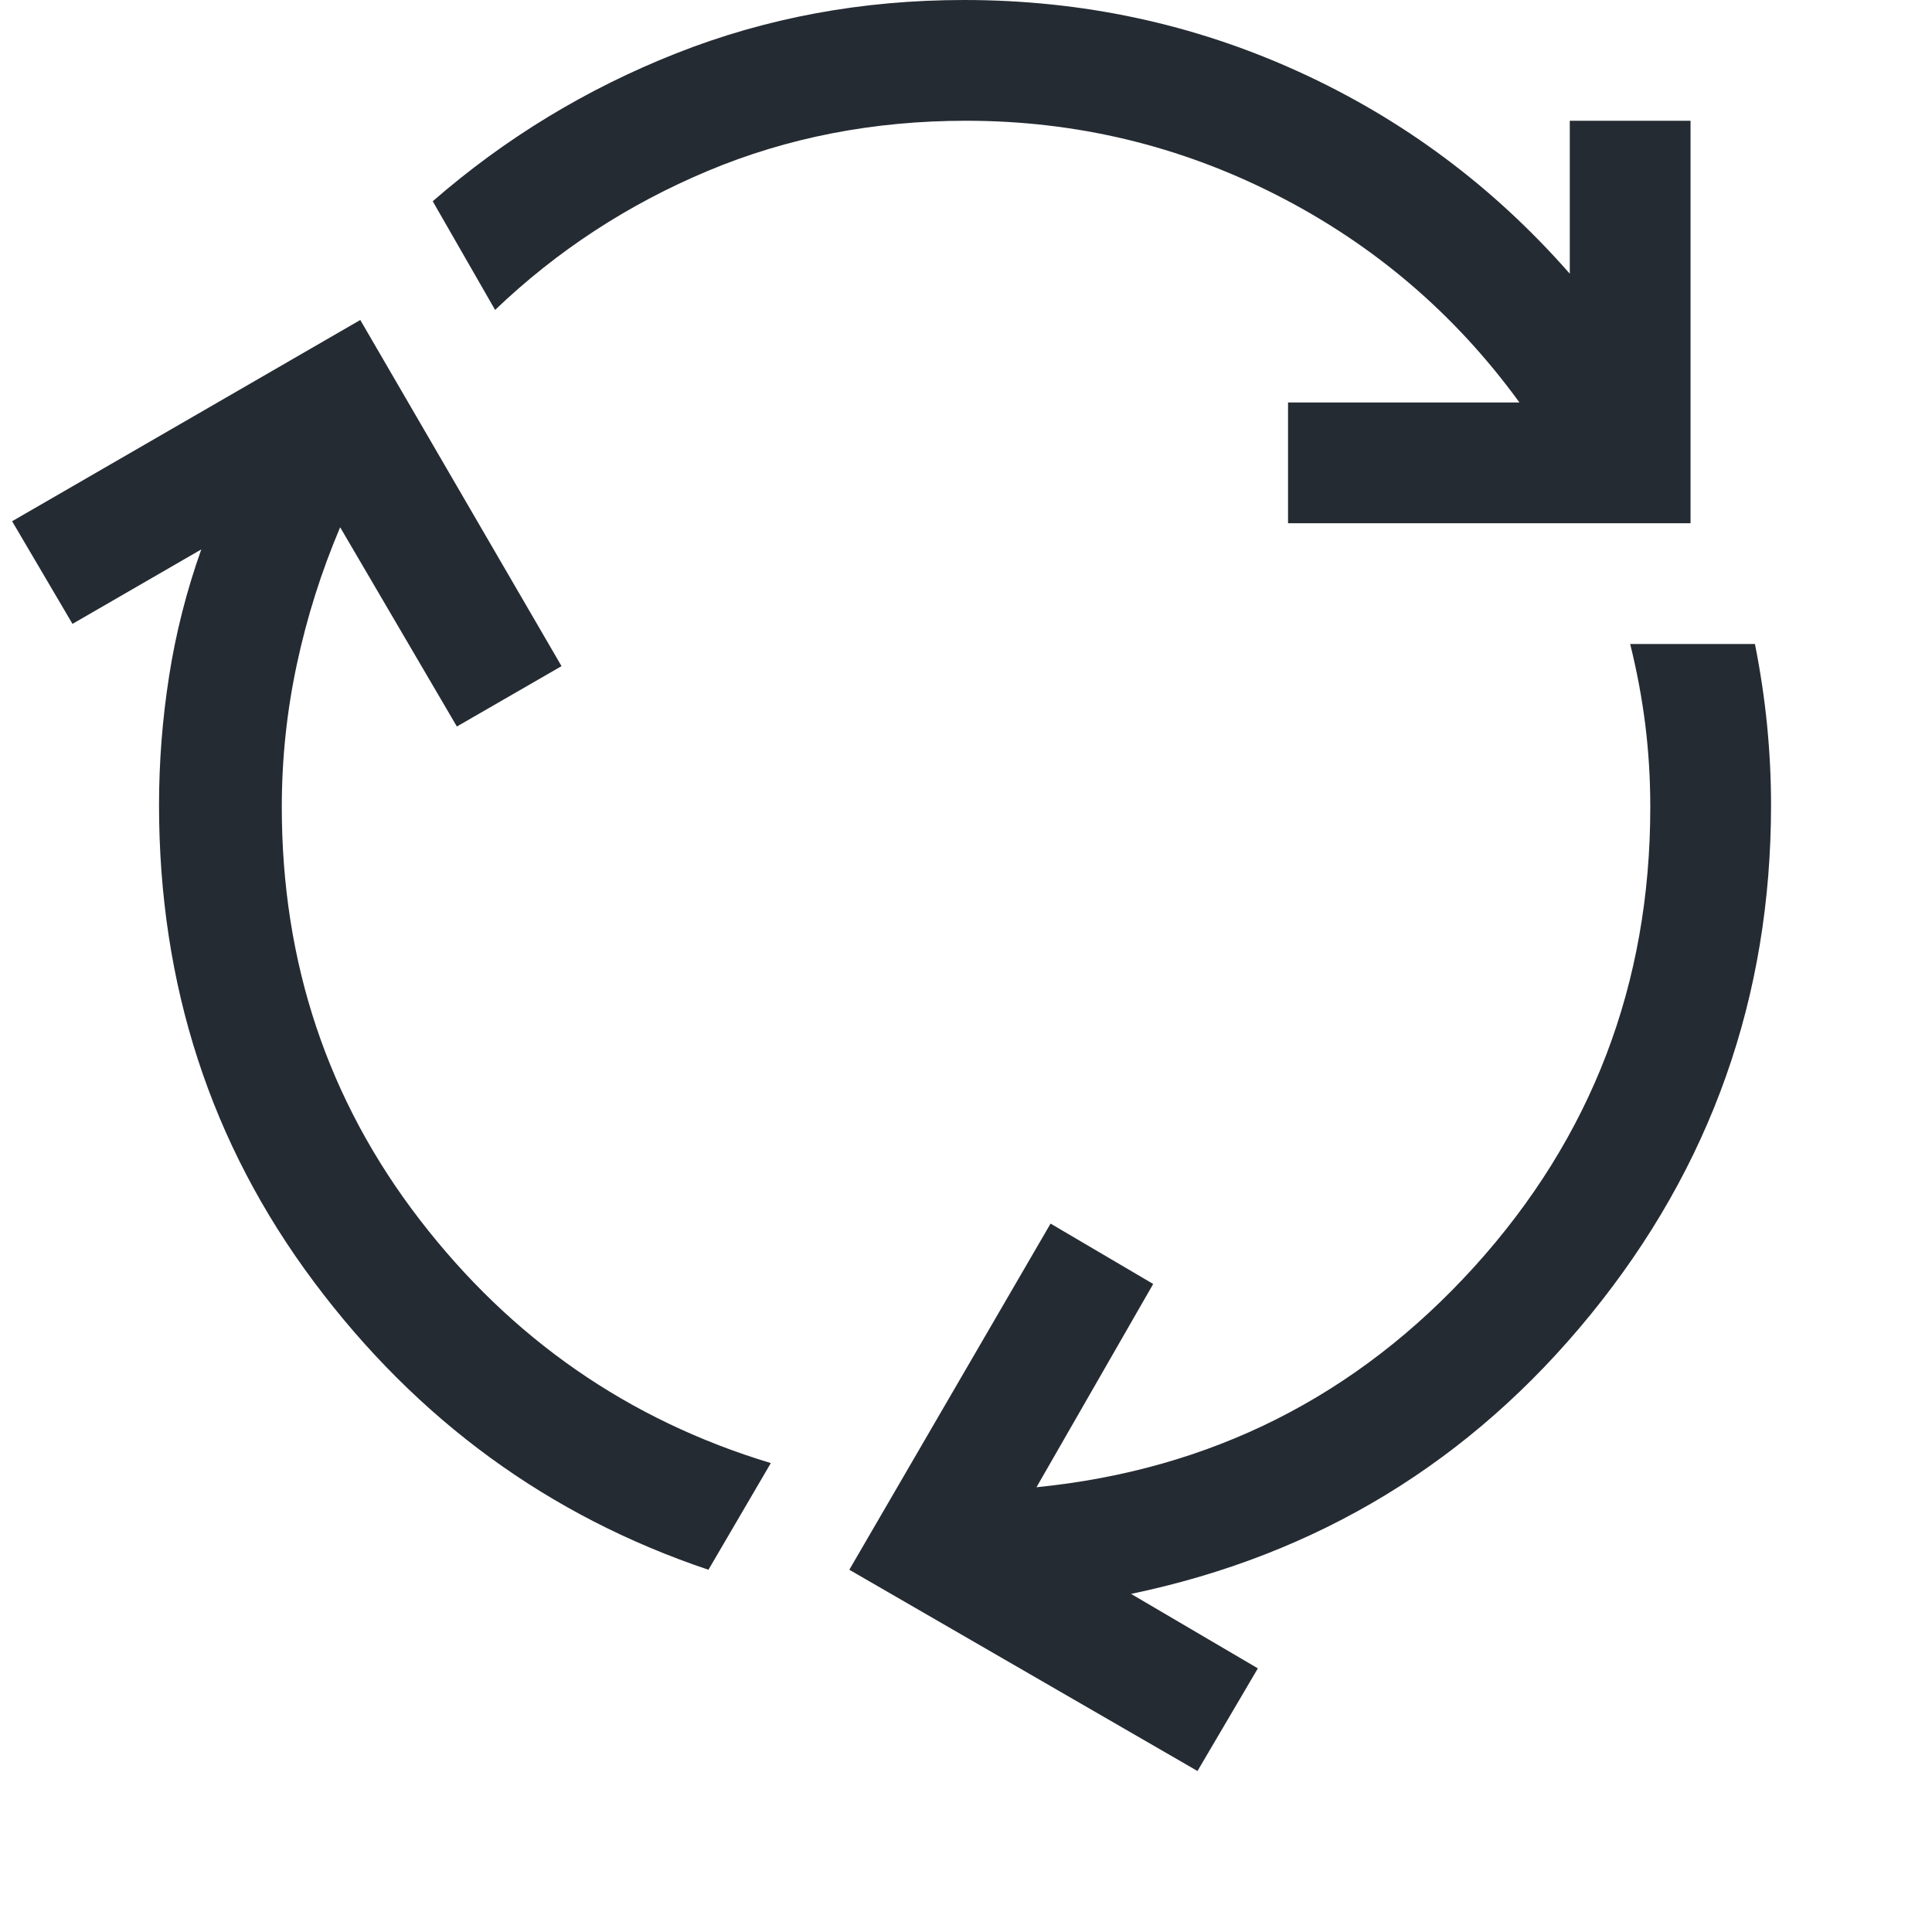 <svg width="48" height="48" viewBox="0 0 48 48" fill="none" xmlns="http://www.w3.org/2000/svg">
<g clip-path="url(#clip0_558_28941)">
<path d="M17.601 39C13.634 37.667 10.367 35.283 7.801 31.85C5.234 28.417 3.951 24.467 3.951 20C3.951 18.933 4.034 17.867 4.201 16.8C4.367 15.733 4.634 14.683 5.001 13.65L1.801 15.5L0.301 12.95L8.951 7.95L13.951 16.55L11.351 18.05L8.451 13.1C7.984 14.2 7.626 15.333 7.376 16.5C7.126 17.667 7.001 18.85 7.001 20.05C7.001 23.917 8.142 27.333 10.426 30.3C12.709 33.267 15.617 35.283 19.151 36.35L17.601 39ZM32.001 13V10H37.751C36.151 7.8 34.142 6.083 31.726 4.85C29.309 3.617 26.734 3 24.001 3C21.701 3 19.559 3.417 17.576 4.25C15.592 5.083 13.834 6.233 12.301 7.7L10.751 5C12.551 3.433 14.567 2.208 16.801 1.325C19.034 0.442 21.417 0 23.951 0C26.884 0 29.651 0.592 32.251 1.775C34.851 2.958 37.101 4.633 39.001 6.8V3H42.001V13H32.001ZM29.751 44L21.101 39L26.101 30.4L28.651 31.9L25.751 36.95C30.084 36.517 33.709 34.692 36.626 31.475C39.542 28.258 41.001 24.45 41.001 20.05C41.001 19.35 40.959 18.667 40.876 18C40.792 17.333 40.667 16.667 40.501 16H43.601C43.734 16.667 43.834 17.333 43.901 18C43.967 18.667 44.001 19.333 44.001 20C44.001 24.767 42.509 28.983 39.526 32.65C36.542 36.317 32.734 38.633 28.101 39.6L31.251 41.45L29.751 44Z" fill="#252B33"/>
</g>
<defs>
<clipPath id="clip0_558_28941">
<rect width="48" height="48" fill="white"/>
</clipPath>
</defs>
</svg>
